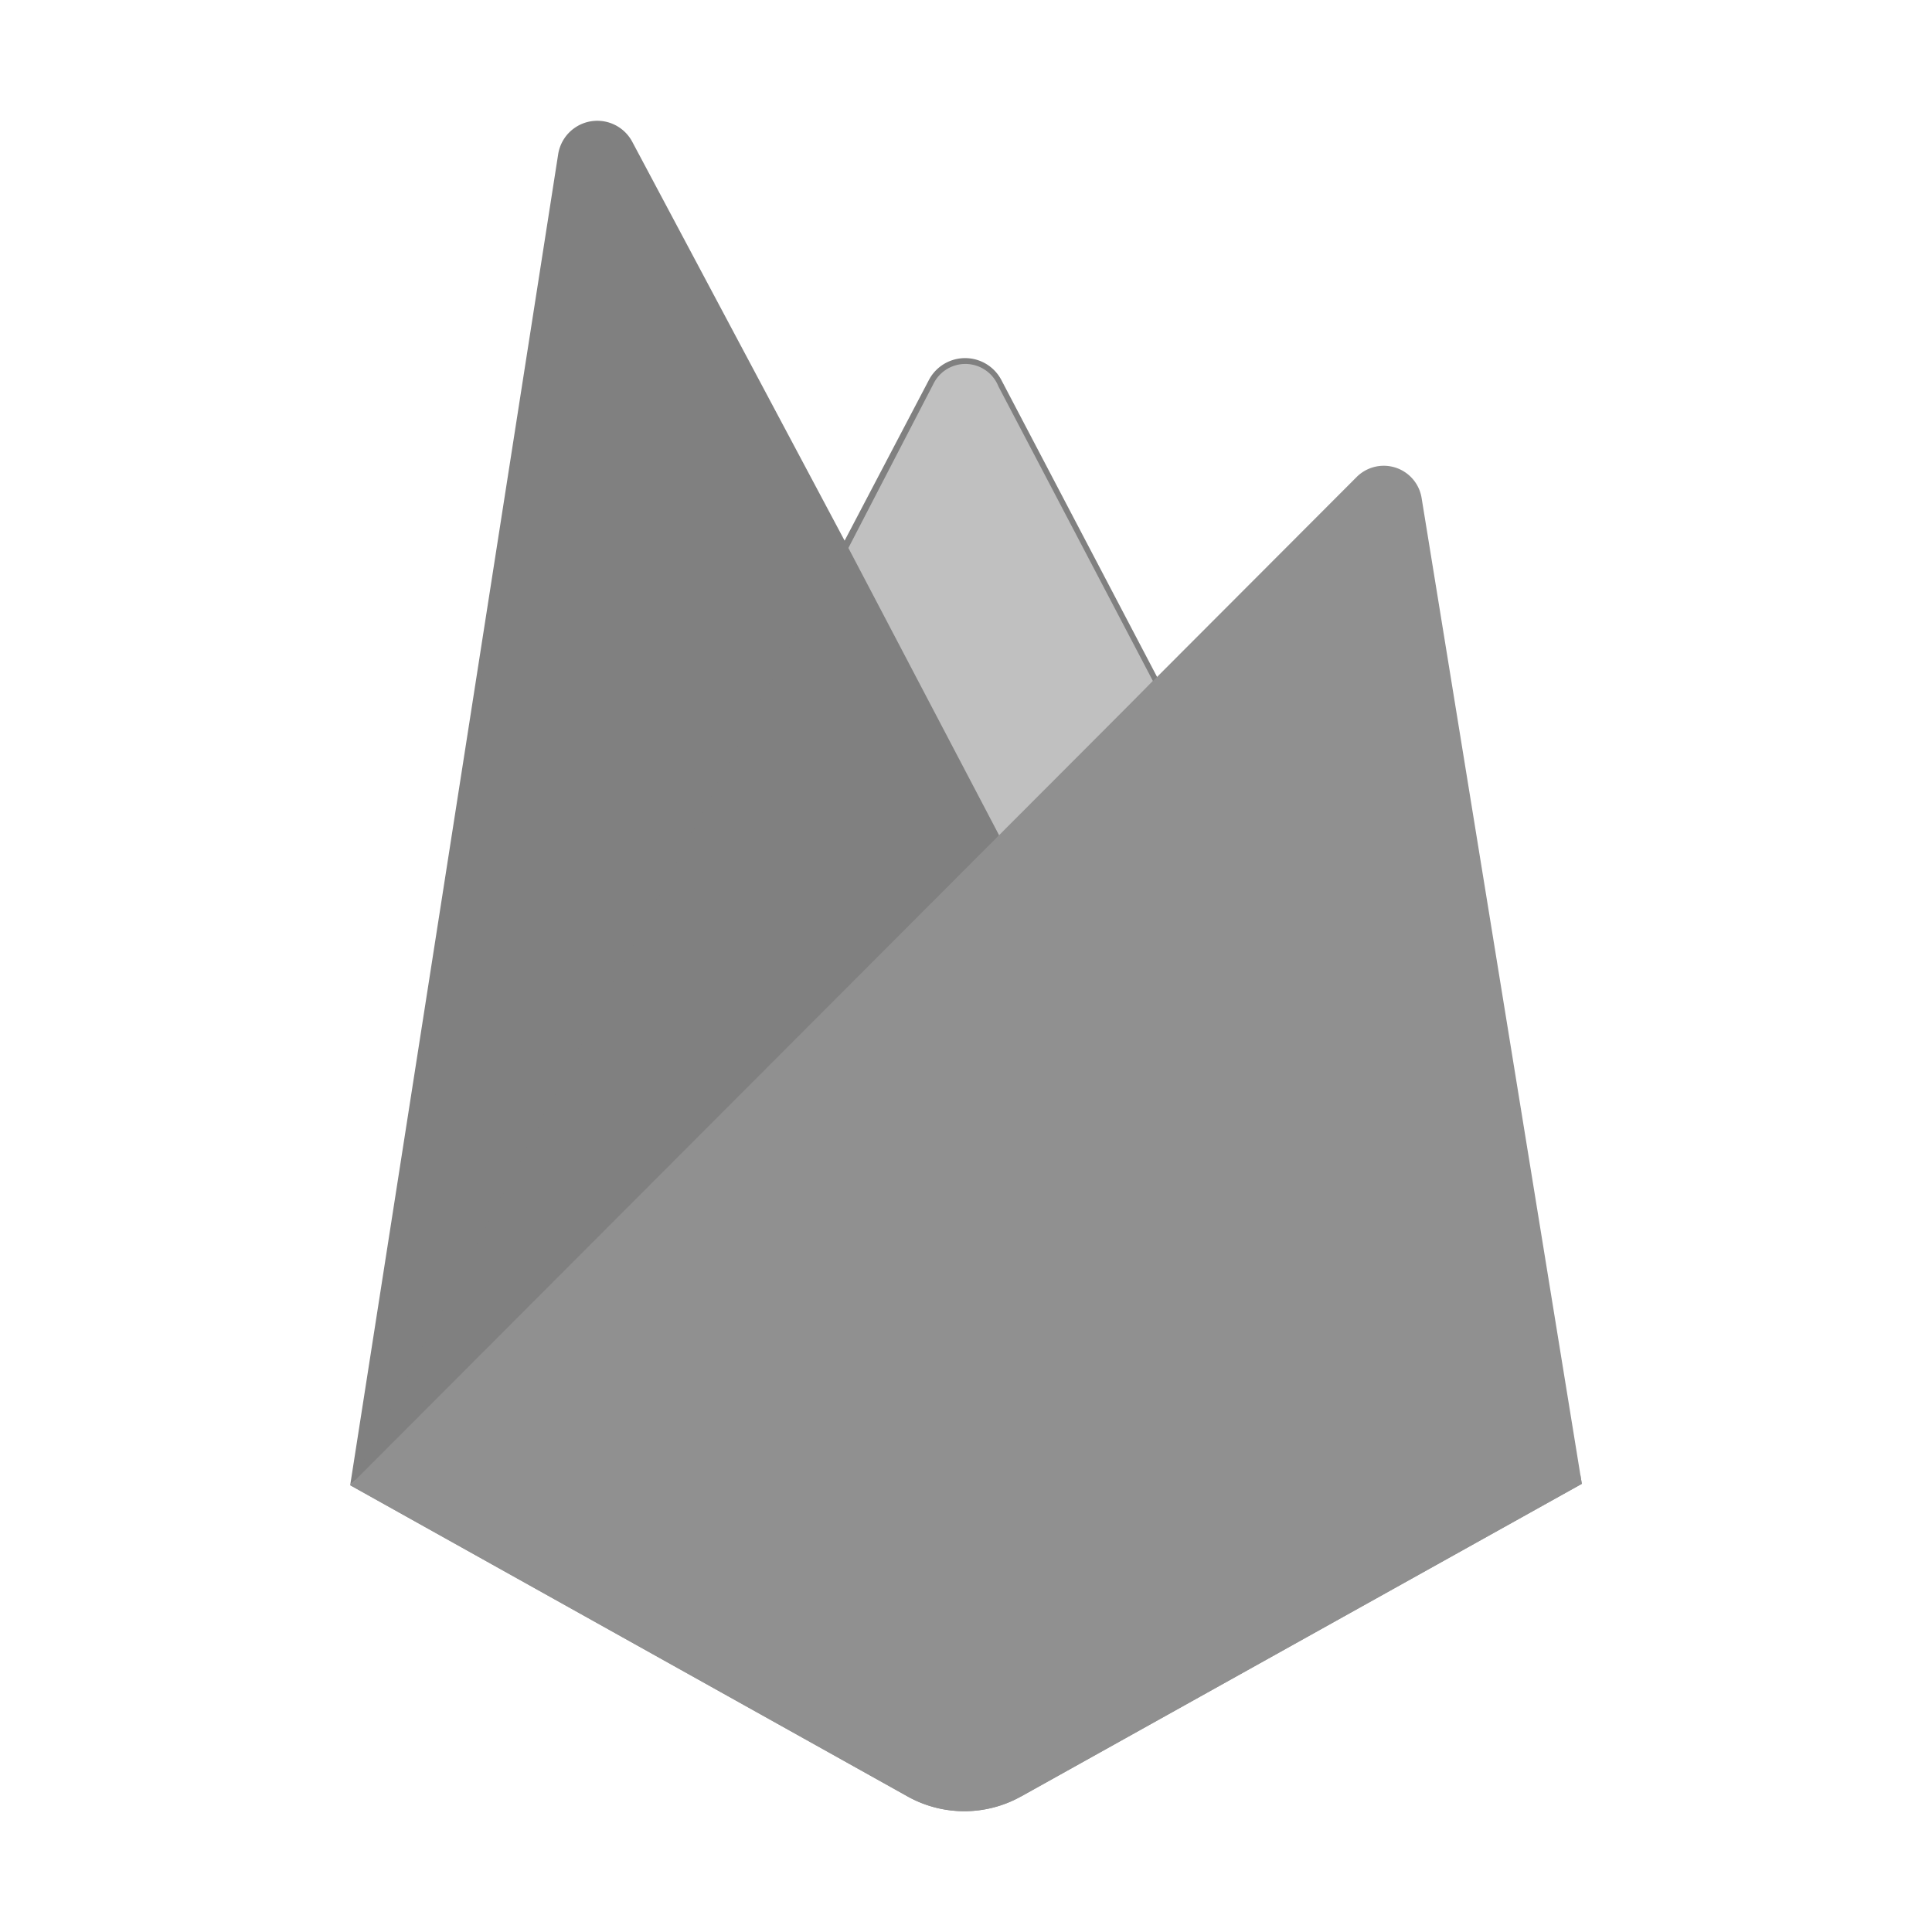<svg viewBox="0 0 32 32" xmlns="http://www.w3.org/2000/svg"><path d="m5.8 24.6.17-.237 8.02-15.214.017-.161-3.535-6.64a.656.656 0 0 0 -1.227.207z" fill="#808080"/><path d="m5.9 24.42.128-.25 7.937-15.056-3.526-6.666a.6.6 0 0 0 -1.133.206z" fill="#808080"/><path d="m16.584 14.01 2.632-2.7-2.633-5.021a.678.678 0 0 0 -1.195 0l-1.407 2.682v.229z" fill="#808080"/><path d="m16.537 13.9 2.559-2.62-2.559-4.88a.589.589 0 0 0 -1.074-.047l-1.414 2.729-.042.139z" fill="#c0c0c0"/><path d="m5.802 24.601.077-.078.279-.113 10.26-10.222.13-.354-2.559-4.878z" fill="#808080"/><path d="m16.912 29.756 9.288-5.179-2.654-16.331a.635.635 0 0 0 -1.075-.346l-16.671 16.7 9.233 5.155a1.927 1.927 0 0 0 1.878 0" fill="#909090"/><path d="m26.115 24.534-2.632-16.208a.557.557 0 0 0 -.967-.353l-16.616 16.596 9.131 5.1a1.912 1.912 0 0 0 1.863 0z" fill="#909090"/><path d="m16.912 29.6a1.927 1.927 0 0 1 -1.878 0l-9.158-5.078-.076.078 9.233 5.155a1.927 1.927 0 0 0 1.878 0l9.289-5.178-.023-.14z" fill="#909090"/></svg>